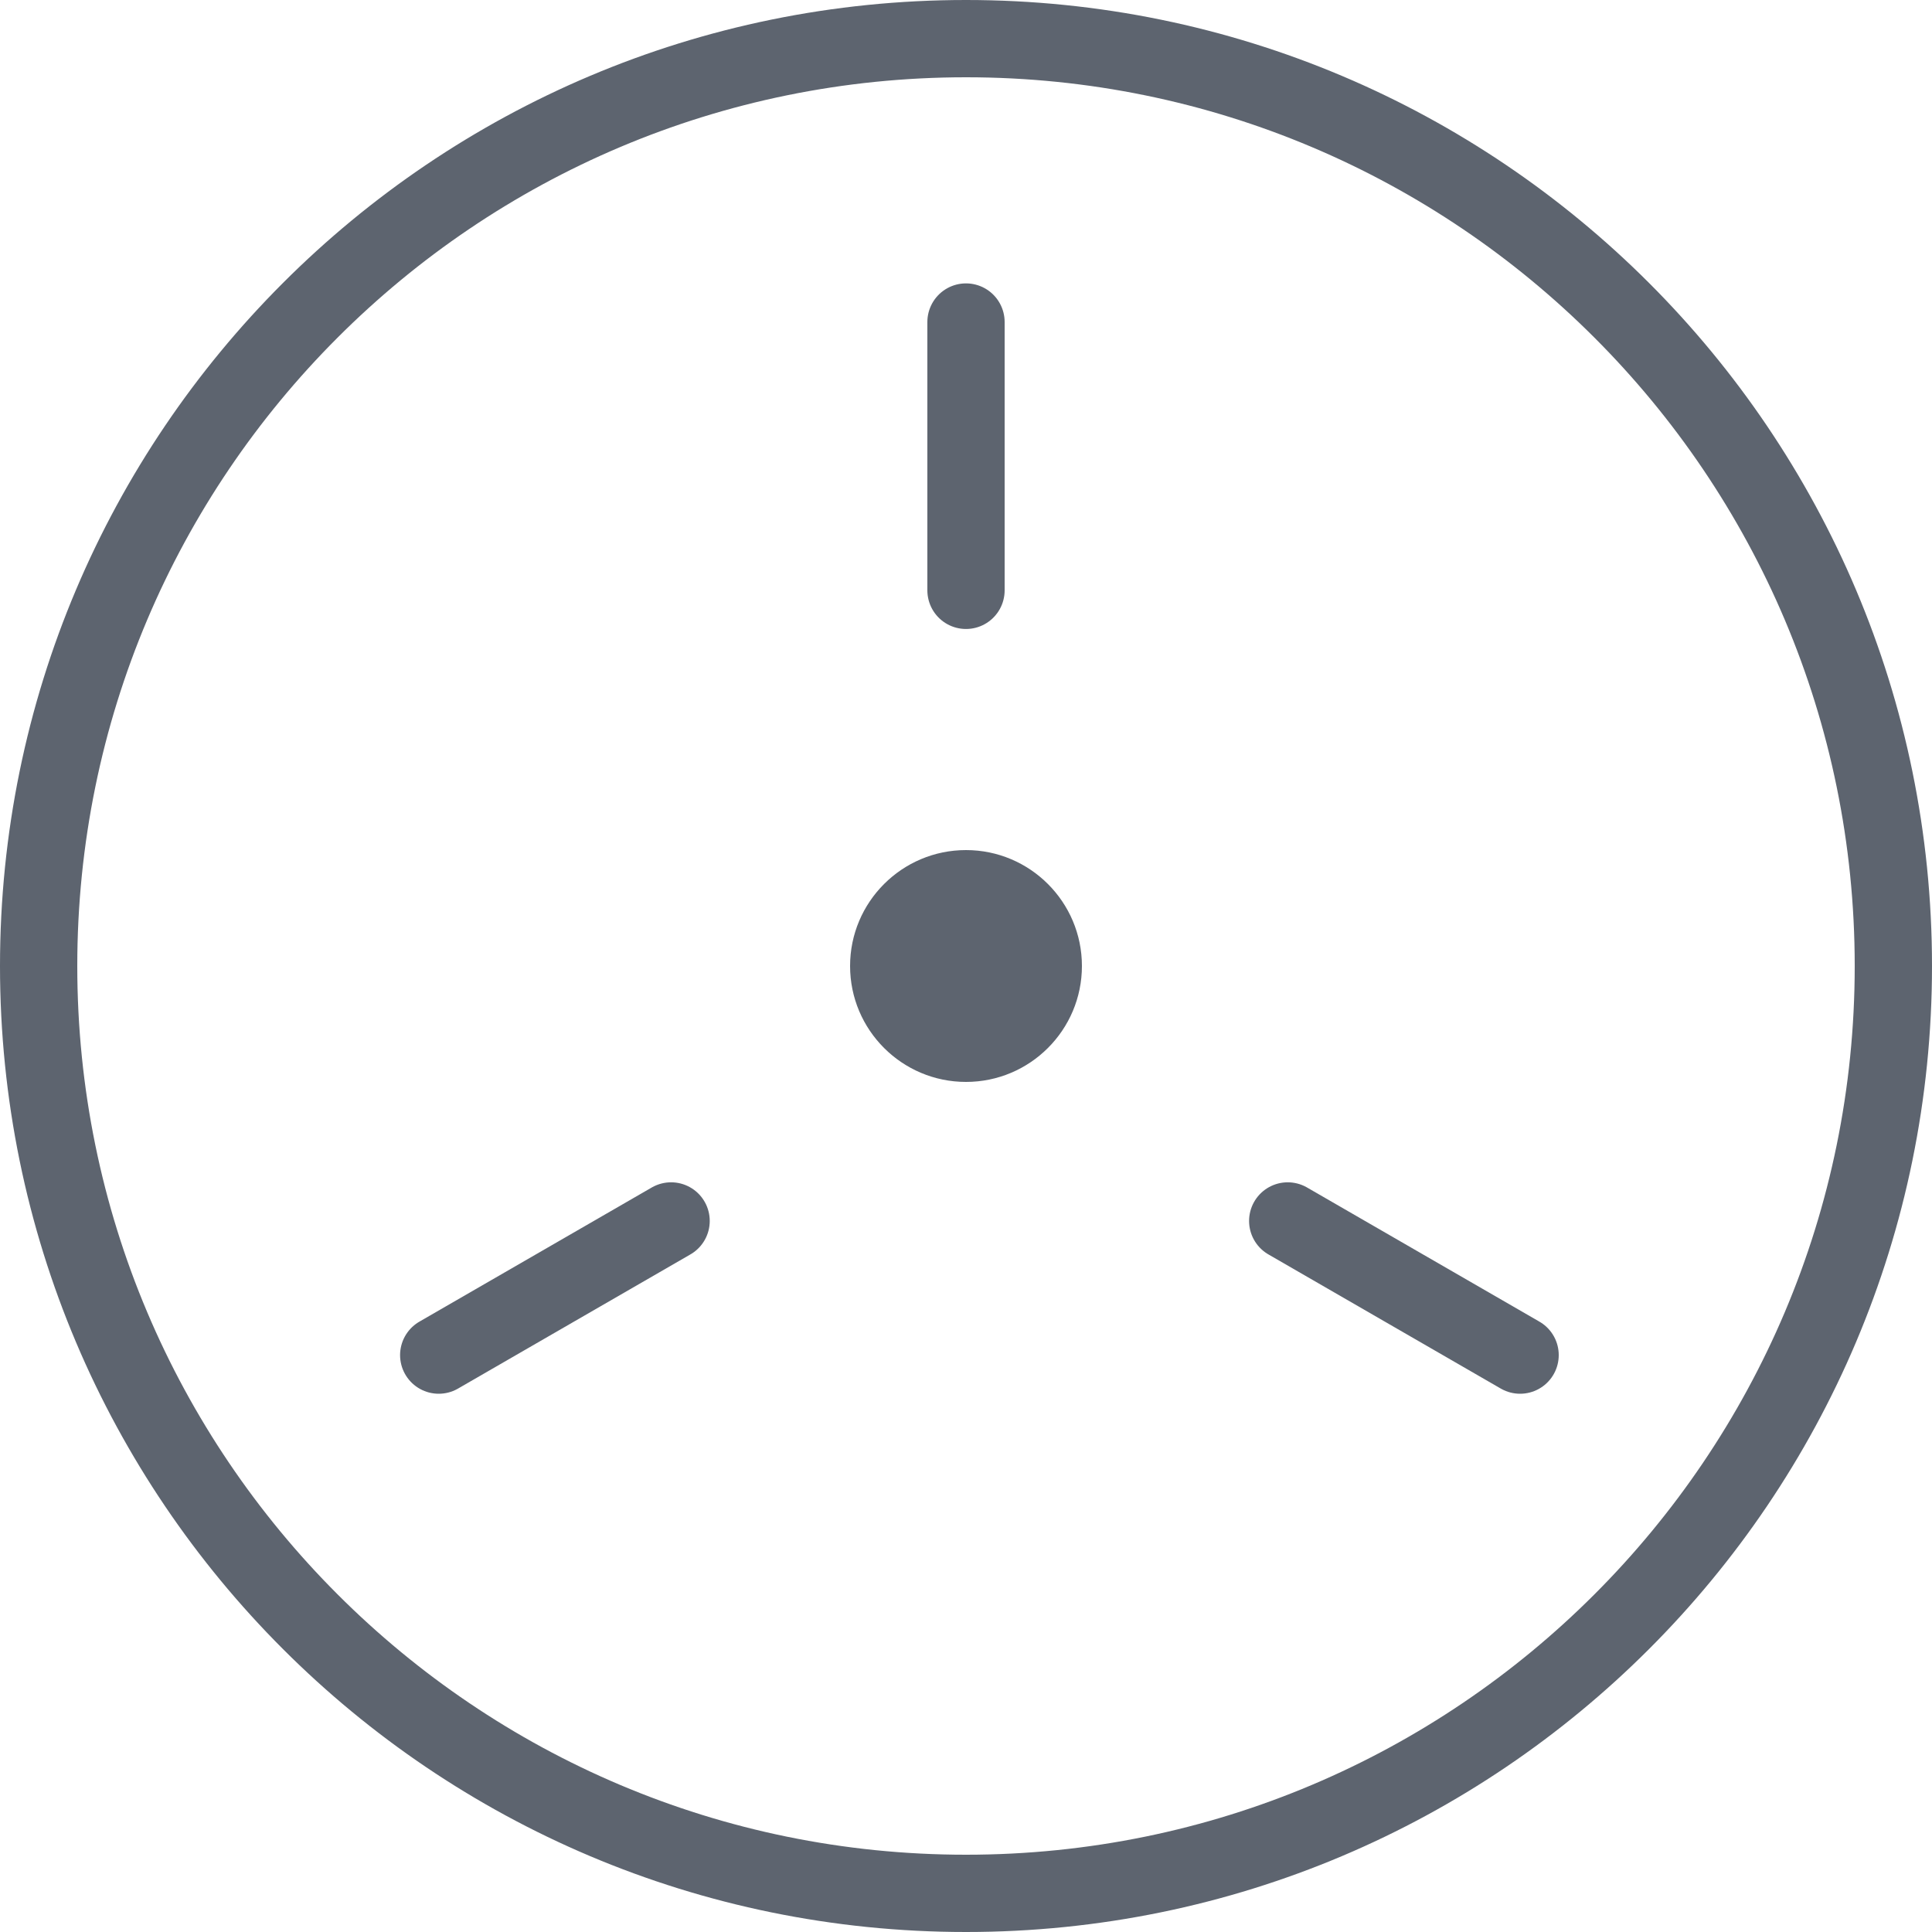 <svg xmlns="http://www.w3.org/2000/svg" width="25" height="25" viewBox="0 0 25 25">
    <g fill="none" fill-rule="evenodd">
        <path stroke="#5D646F" d="M12.5.5C9.186.5 6.186 1.843 4.015 4.015 1.843 6.186.5 9.186.5 12.5c0 3.314 1.343 6.314 3.515 8.485C6.186 23.157 9.186 24.5 12.5 24.5c3.314 0 6.314-1.343 8.485-3.515 2.172-2.171 3.515-5.171 3.515-8.485 0-3.314-1.343-6.314-3.515-8.485C18.814 1.843 15.814.5 12.5.5z"/>
        <path fill="#5D646F" d="M12.5 11c.828 0 1.5.672 1.5 1.5s-.672 1.5-1.5 1.5-1.5-.672-1.5-1.5.672-1.5 1.5-1.5"/>
        <path stroke="#5D646F" stroke-linecap="round" stroke-linejoin="round" d="M12.5 4.167L12.5 7.639M5.677 17.535L8.684 15.799M19.67 17.535L16.663 15.799"/>
    </g>
</svg>
